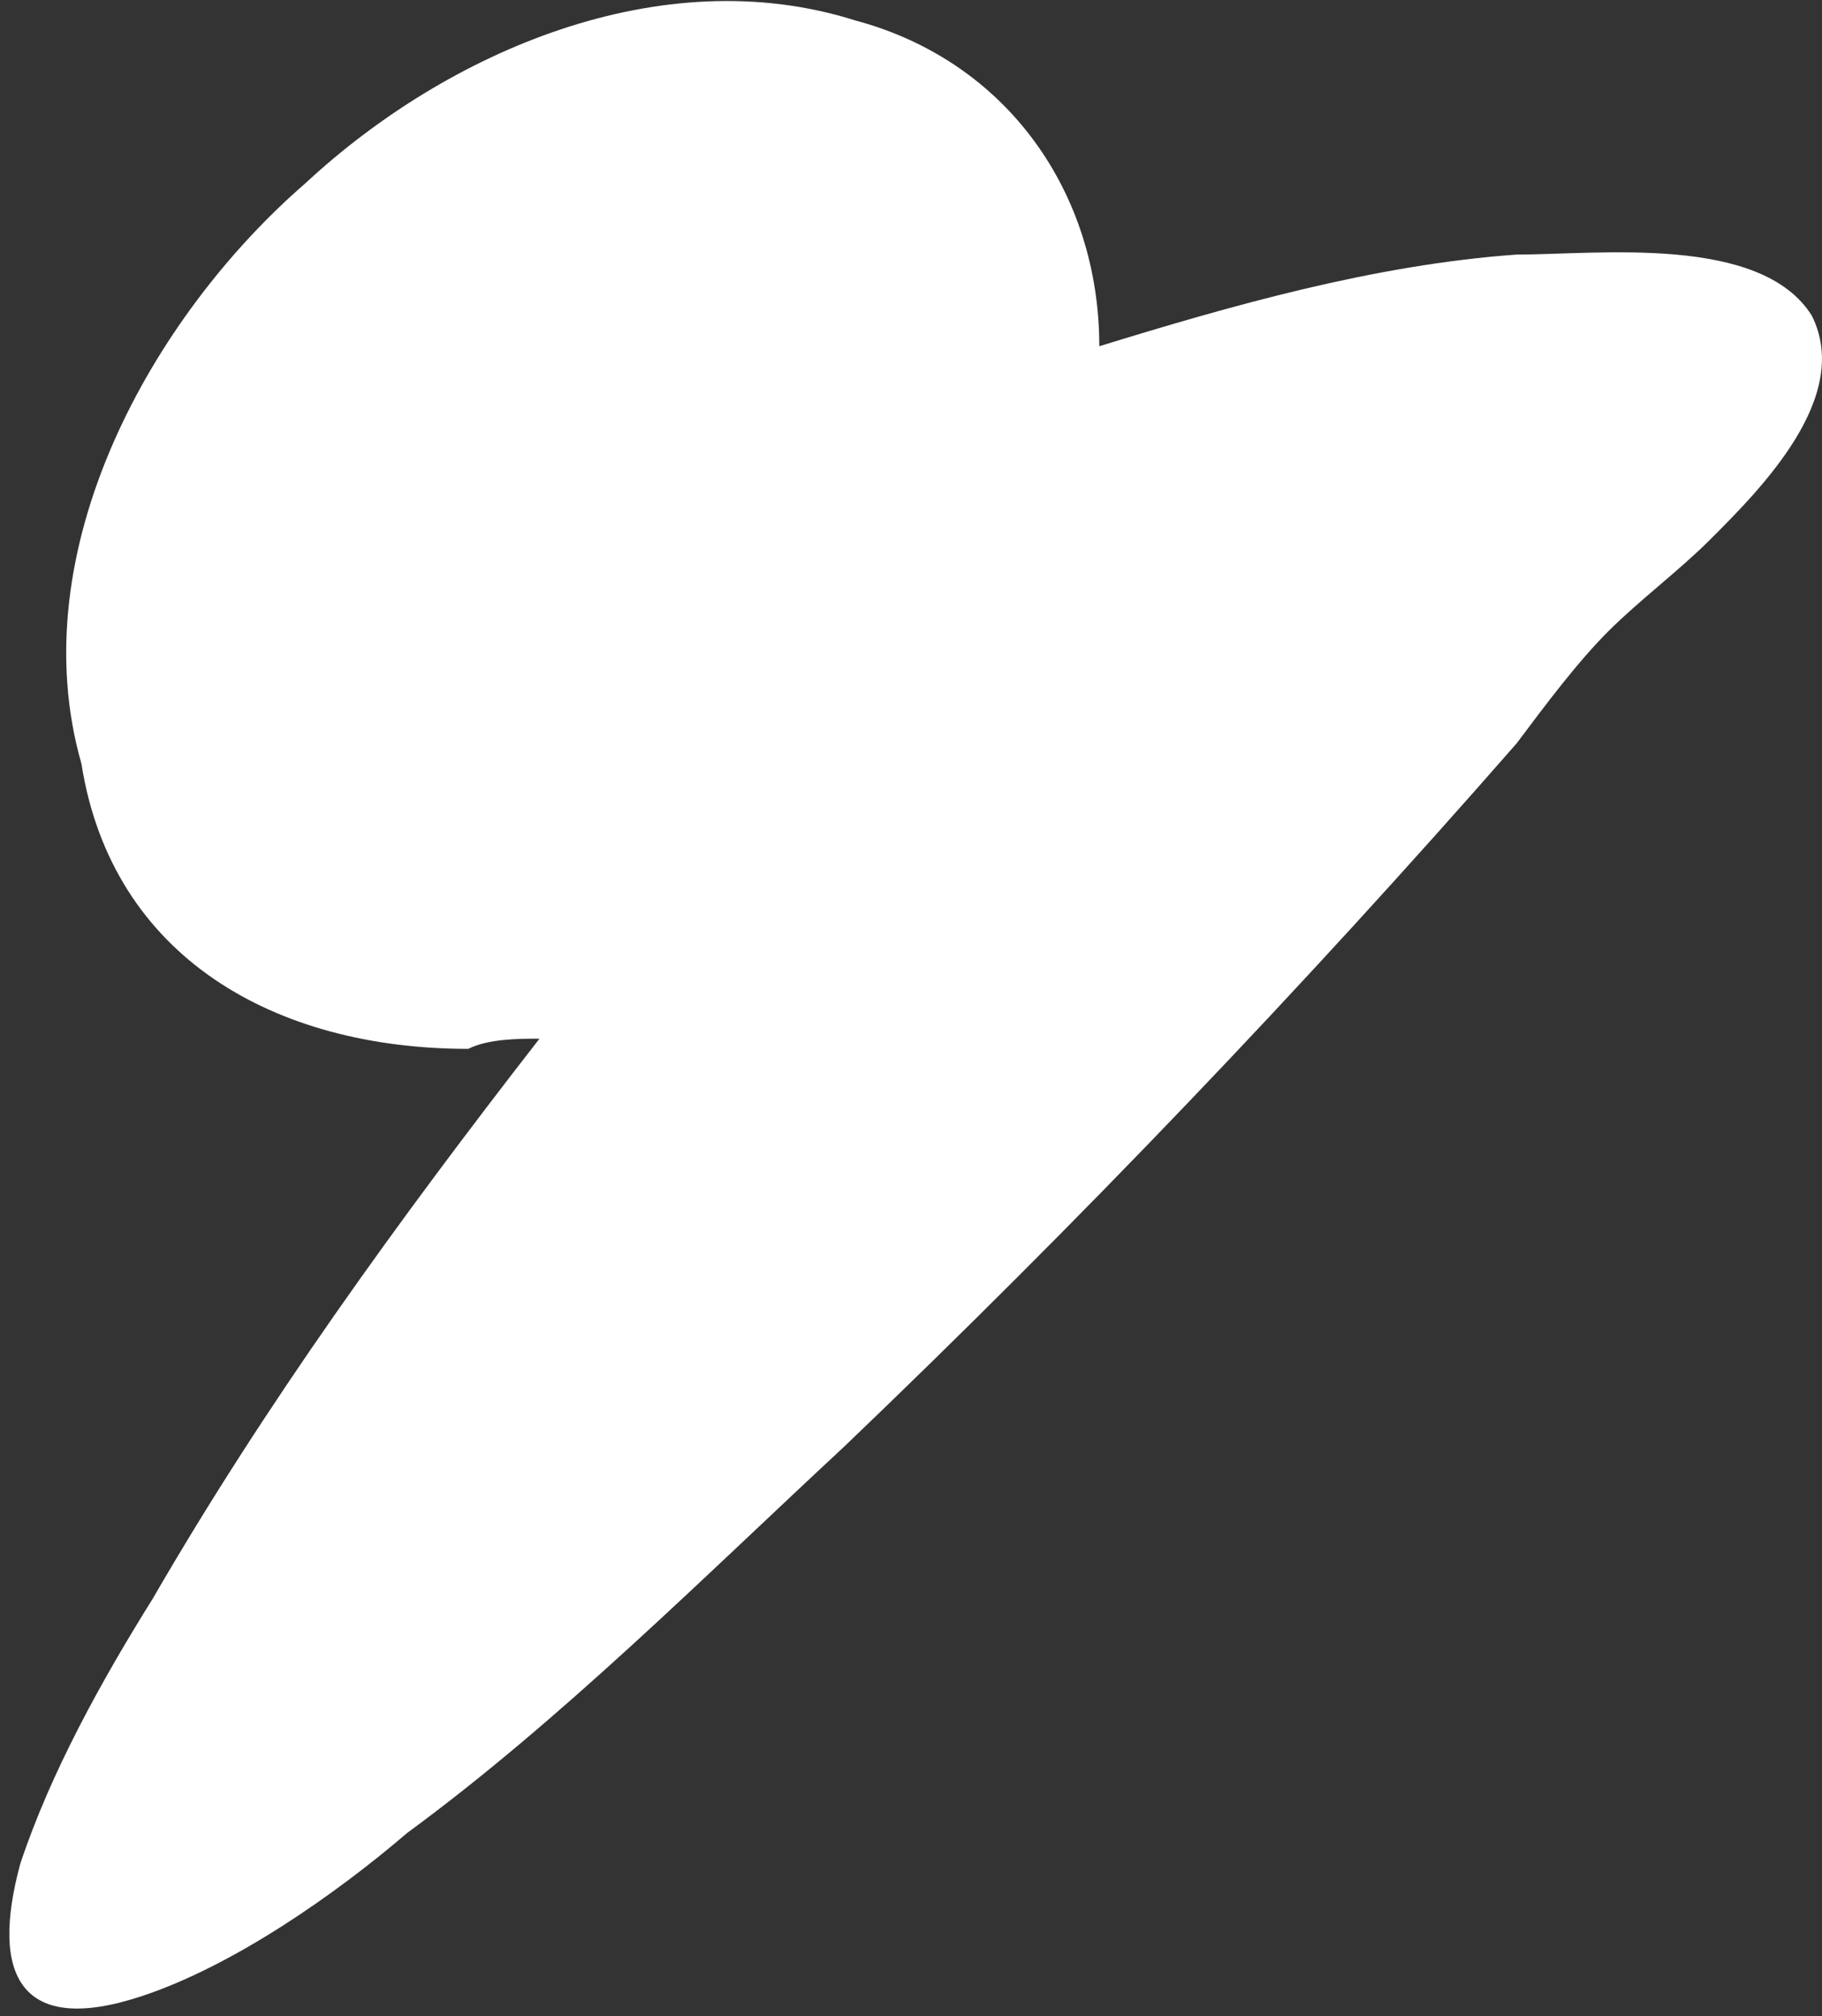 <?xml version="1.0" encoding="UTF-8"?>
<svg id="Layer_2" xmlns="http://www.w3.org/2000/svg" version="1.1" viewBox="0 0 17.9 19.8">
  <rect x="0" y="0" width="17.9" height="19.8" fill="#333333" stroke="none"/>
  <!-- Generator: Adobe Illustrator 29.2.1, SVG Export Plug-In . SVG Version: 2.1.0 Build 116)  -->
  <defs>
    <style>
      .st0 {
        fill: #fff;
      }
    </style>
  </defs>
  <g id="SPARE_COMMAS">
    <g id="Layer_1-2">
      <path class="st0" d="M10.8,3.4c1.3-.4,2.7-.8,4.1-.9.8,0,2.4-.2,2.9.6.4.8-.5,1.7-1,2.2-.3.3-.7.6-1,.9-.3.3-.6.7-.9,1.1-2.1,2.4-4.3,4.7-6.6,6.9-1.4,1.3-2.8,2.7-4.3,3.8-.7.6-1.7,1.3-2.6,1.6-1.2.4-1.5-.2-1.2-1.3.3-.9.8-1.8,1.3-2.6,1.1-1.9,2.4-3.7,3.8-5.5,0,0,0,0,0,0-.2,0-.5,0-.7.1-1.9,0-3.5-.9-3.8-2.8C.2,5.4,1.5,3.1,3,1.8,4.4.5,6.5-.4,8.4.2c1.5.4,2.4,1.7,2.4,3.2h0Z"/>
    </g>
  </g>
</svg>